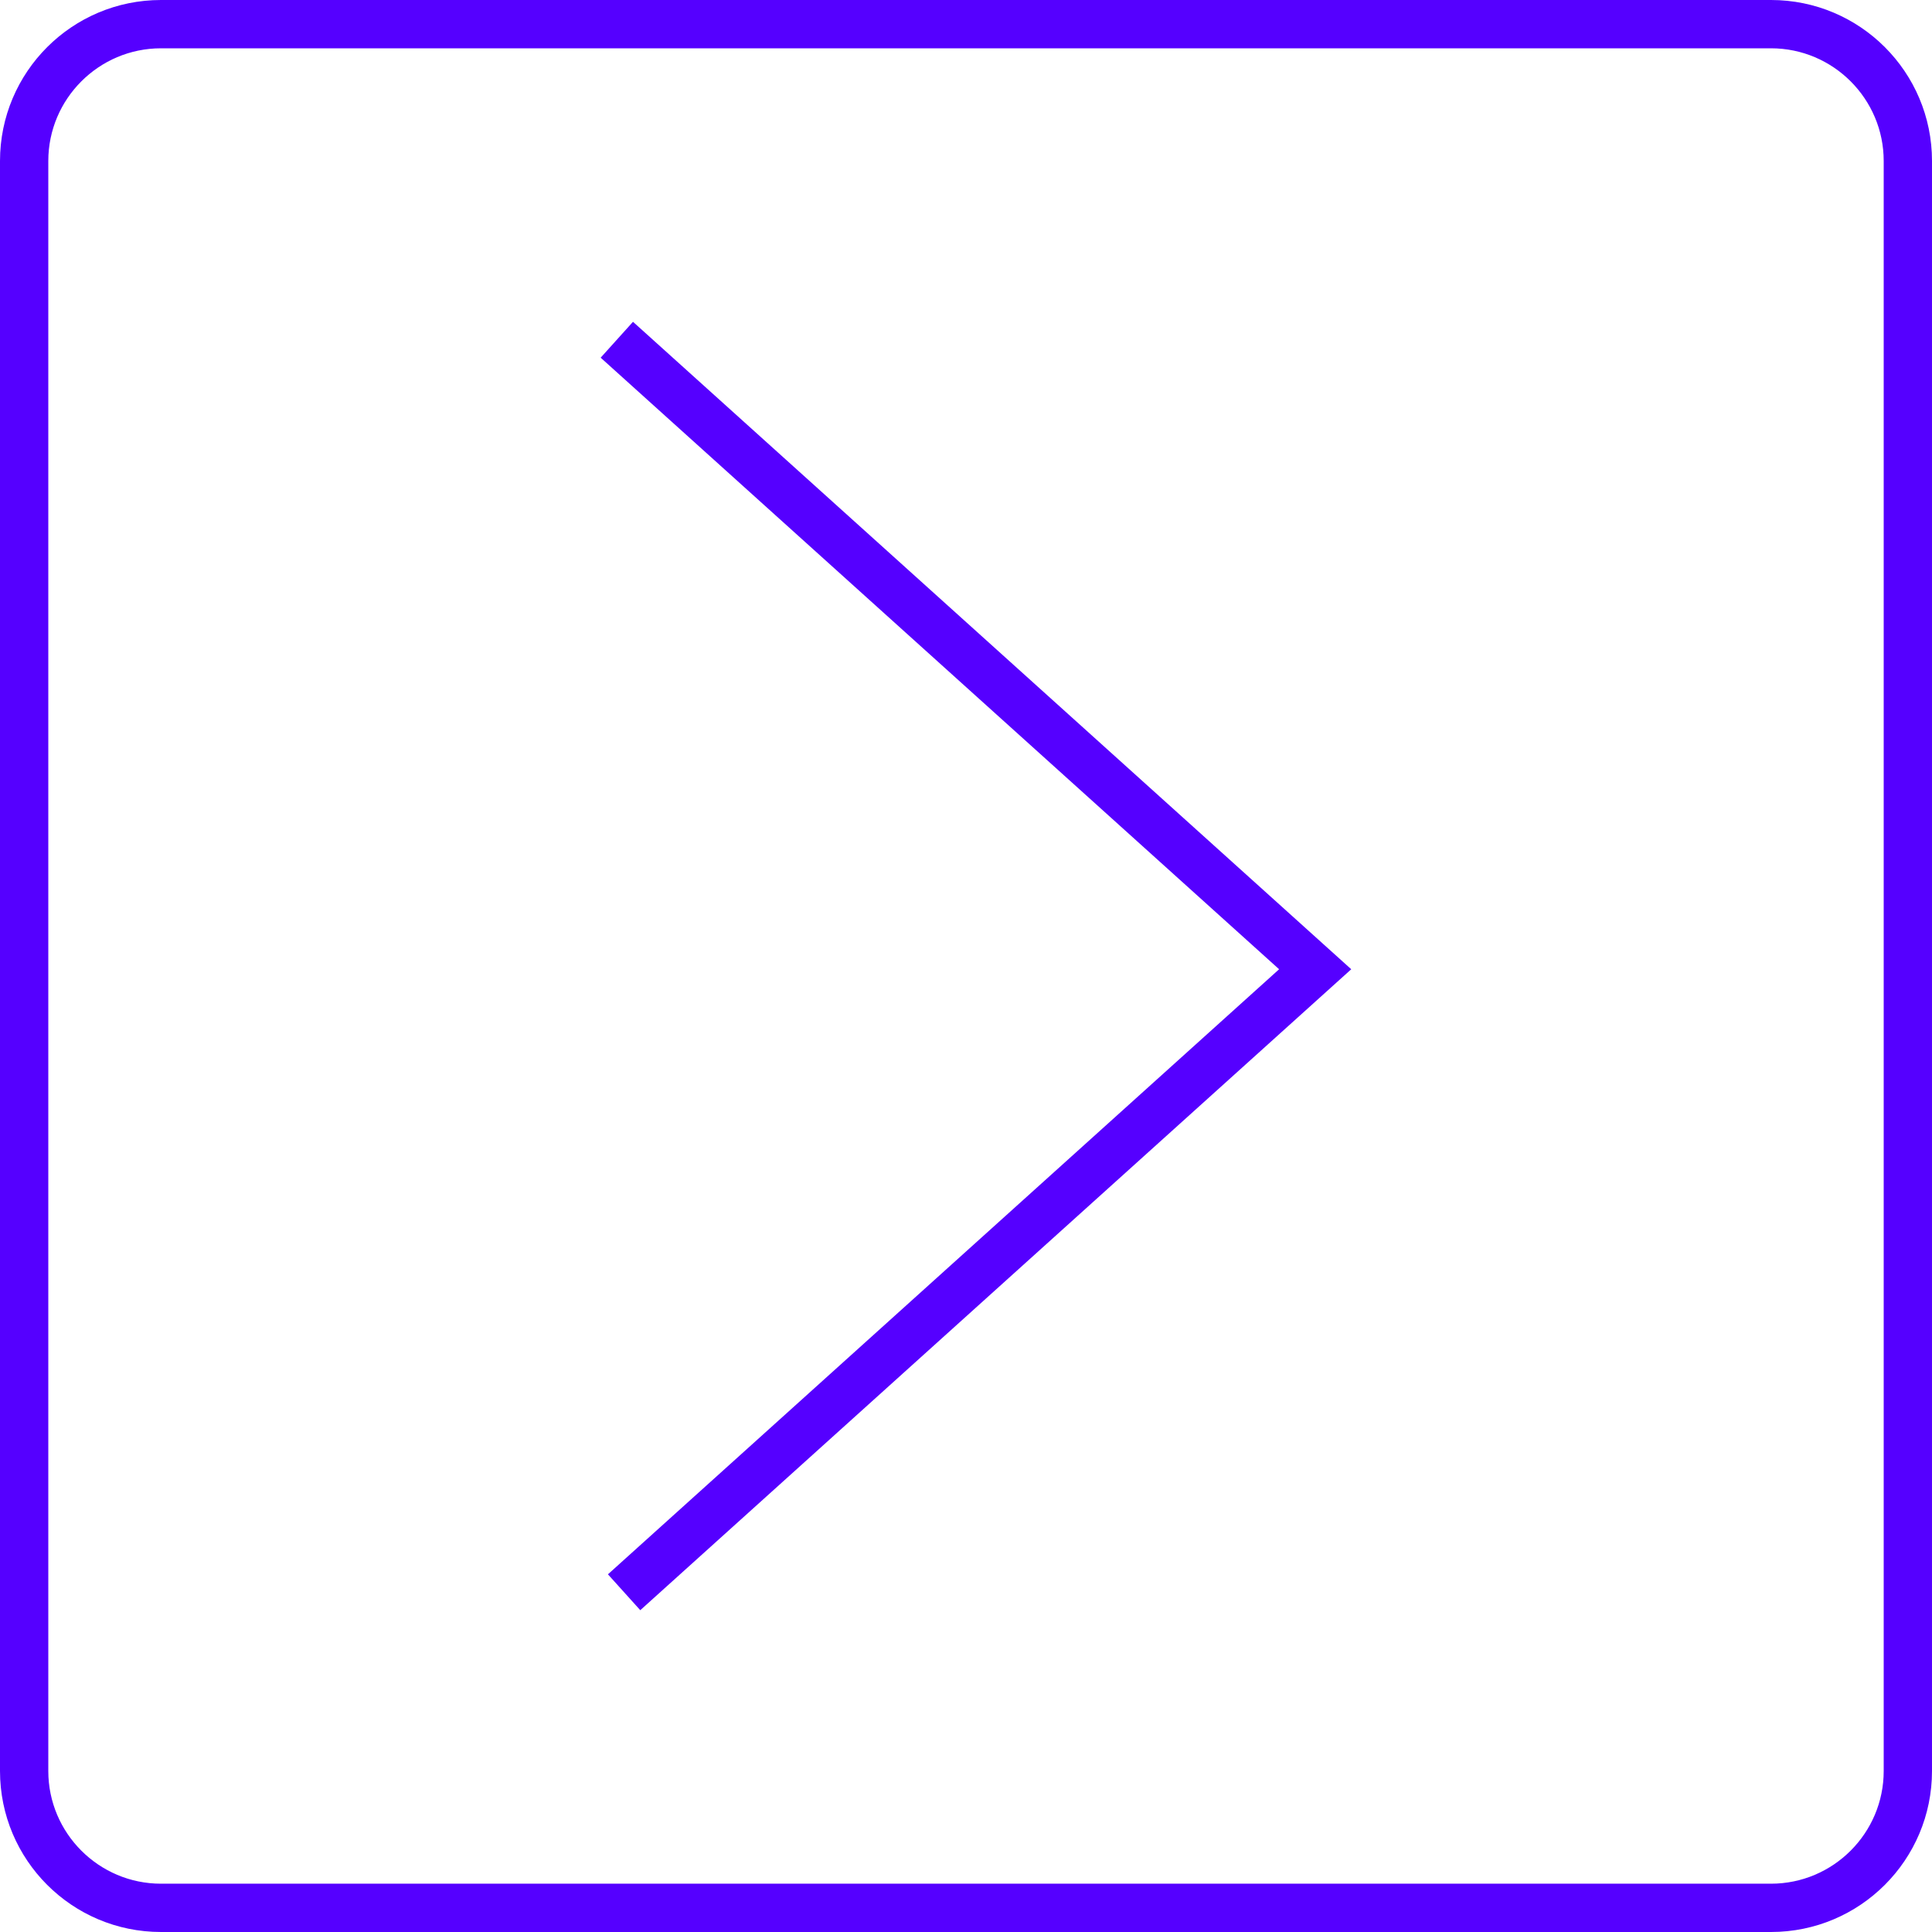 <?xml version="1.0" encoding="utf-8"?>
<!-- Generator: Adobe Illustrator 16.0.0, SVG Export Plug-In . SVG Version: 6.00 Build 0)  -->
<!DOCTYPE svg PUBLIC "-//W3C//DTD SVG 1.1//EN" "http://www.w3.org/Graphics/SVG/1.1/DTD/svg11.dtd">
<svg version="1.1" id="Layer_1" xmlns="http://www.w3.org/2000/svg" xmlns:xlink="http://www.w3.org/1999/xlink" x="0px" y="0px"
	 width="60px" height="60px" viewBox="0 0 60 60" enable-background="new 0 0 60 60" xml:space="preserve">
<polyline fill="none" stroke="#5500FF" stroke-width="1.5" stroke-miterlimit="10" points="19.156,10.551 40.844,30.101 
	19.382,49.449 "/>
<g>
	<path fill="#5500FF" d="M55,1.5c1.93,0,3.5,1.57,3.5,3.5v50c0,1.93-1.57,3.5-3.5,3.5H5c-1.93,0-3.5-1.57-3.5-3.5V5
		c0-1.93,1.57-3.5,3.5-3.5H55 M55,0H5C2.238,0,0,2.238,0,5v50c0,2.762,2.238,5,5,5h50c2.762,0,5-2.238,5-5V5C60,2.238,57.762,0,55,0
		L55,0z"/>
</g>
</svg>
